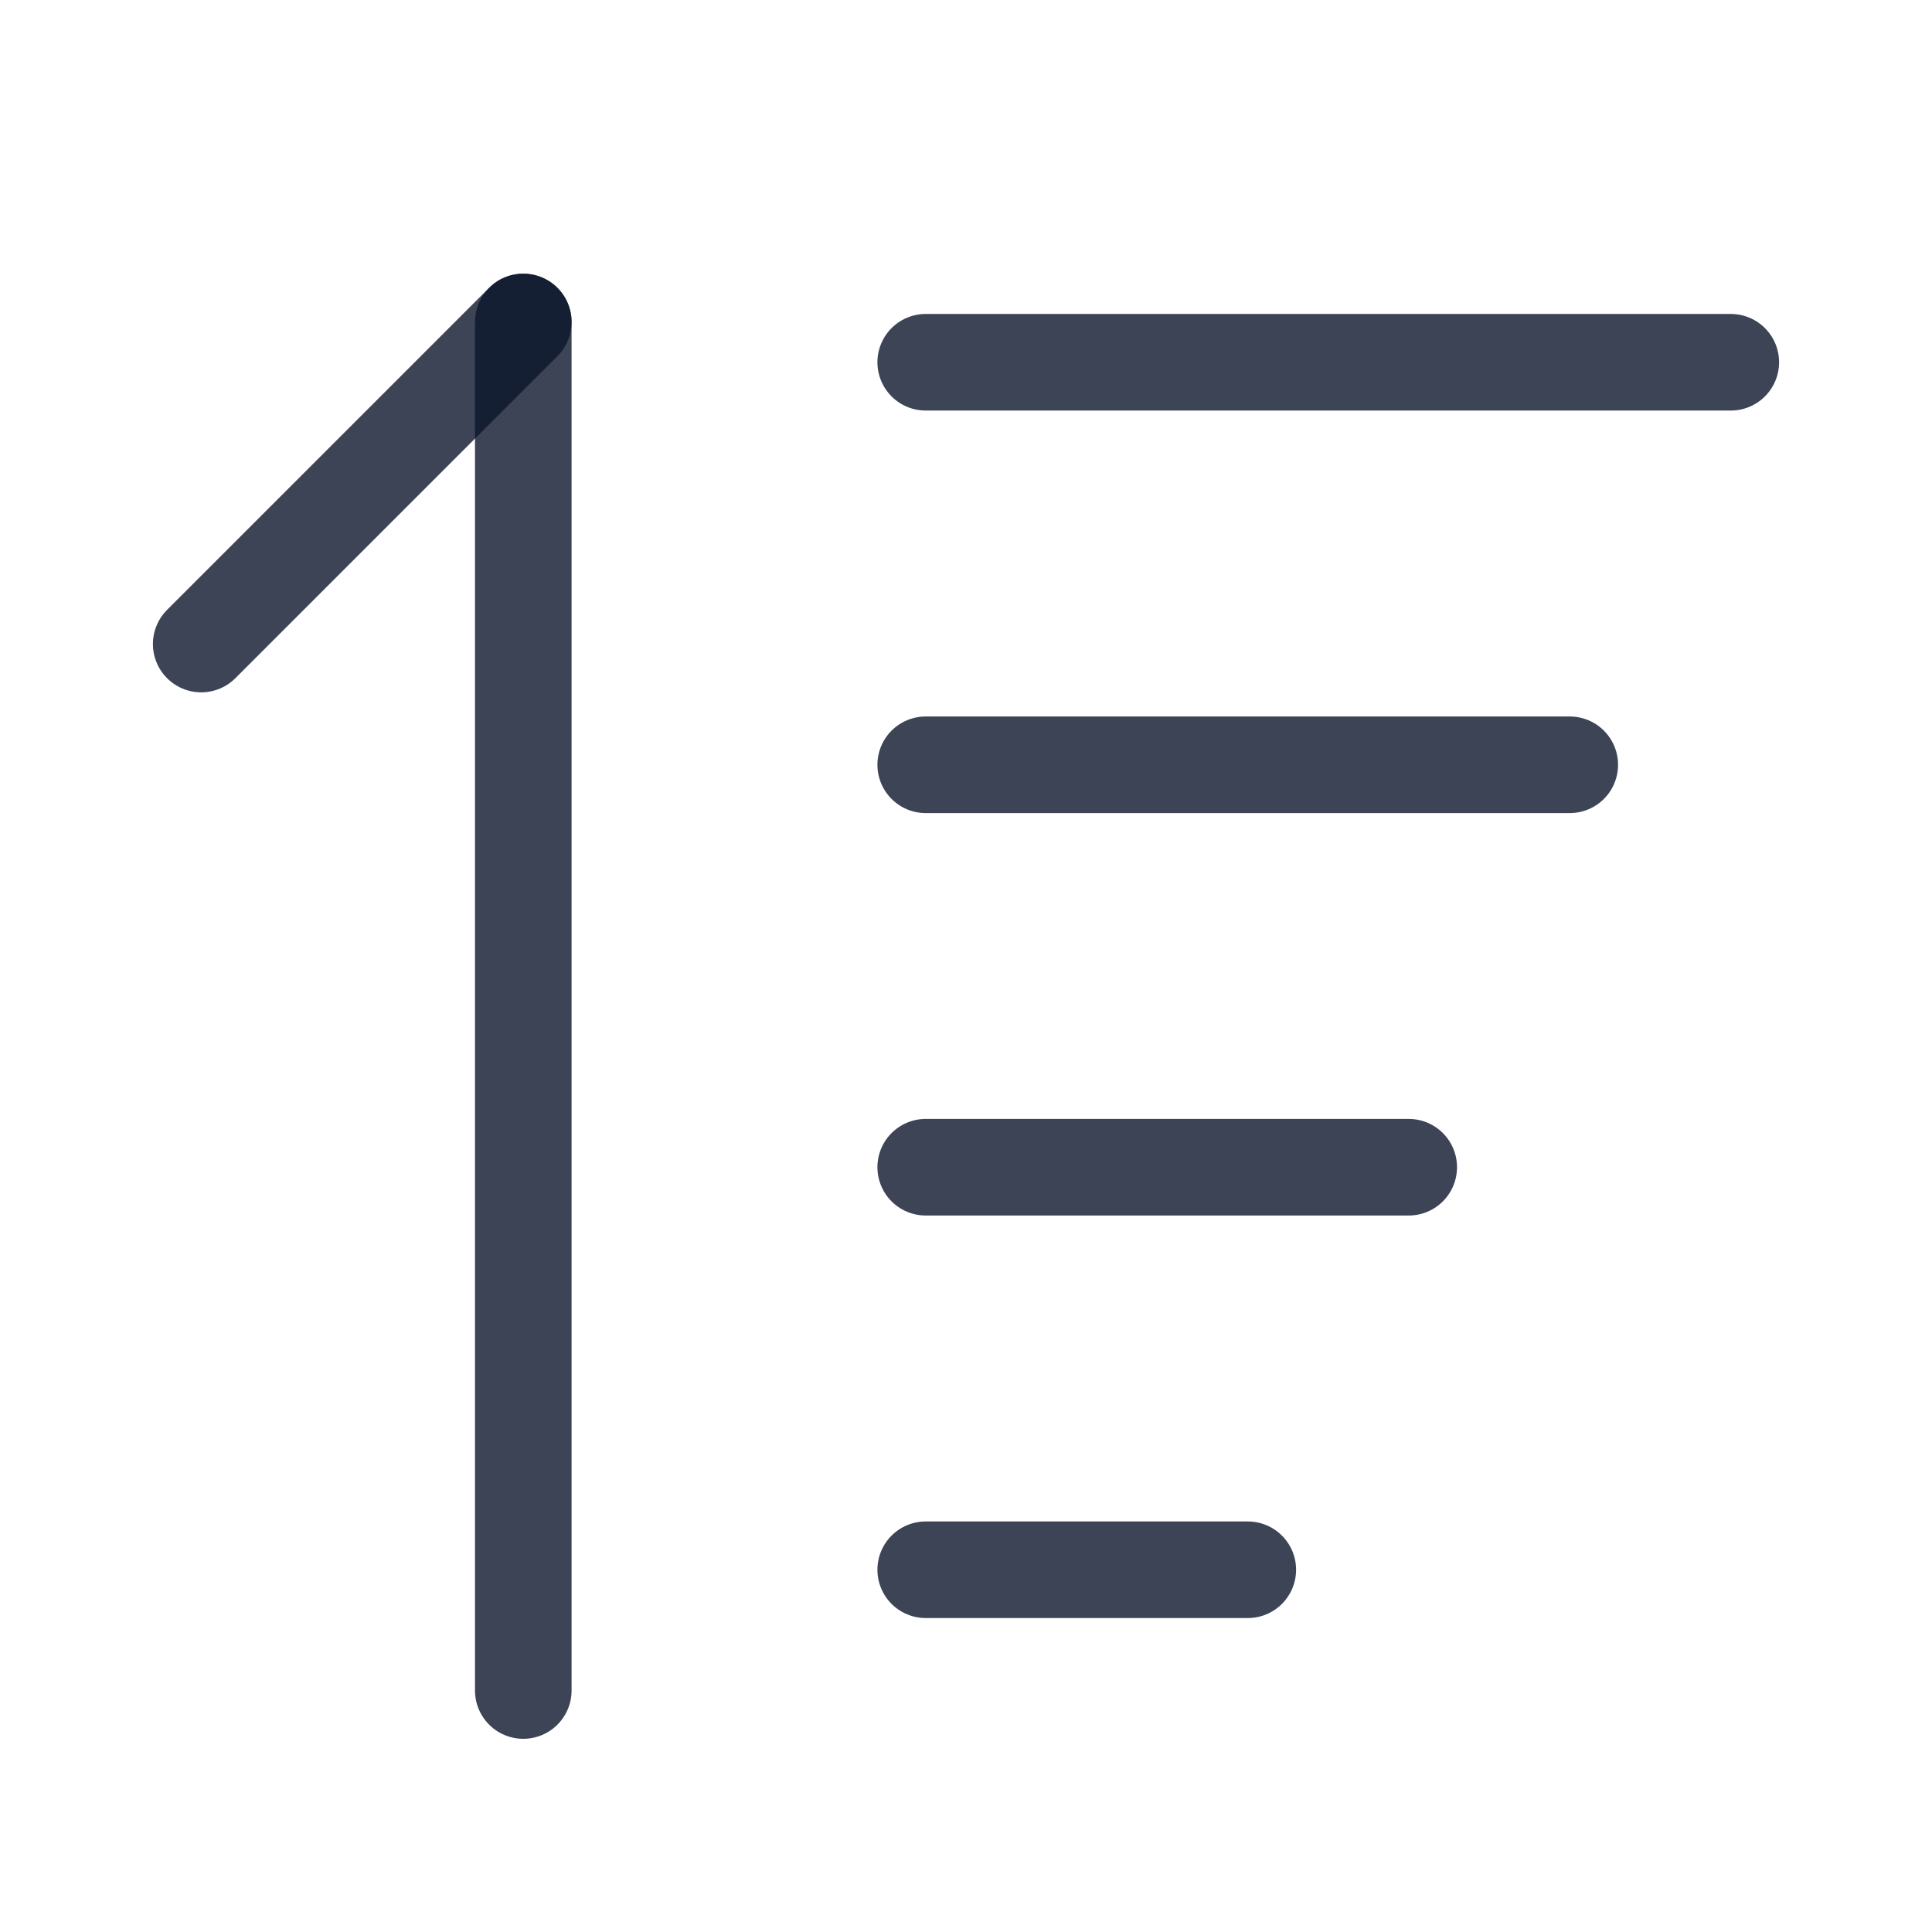 <svg width="20" height="20" viewBox="0 0 20 20" fill="none" xmlns="http://www.w3.org/2000/svg">
<path d="M9.583 3.75H17.917" stroke="#0C162B" stroke-opacity="0.8" stroke-linecap="round" stroke-linejoin="round"/>
<path d="M2.083 6.667L5.417 3.333" stroke="#0C162B" stroke-opacity="0.8" stroke-linecap="round" stroke-linejoin="round"/>
<path d="M5.417 3.333V17.5" stroke="#0C162B" stroke-opacity="0.8" stroke-linecap="round" stroke-linejoin="round"/>
<path d="M9.583 7.917H16.25" stroke="#0C162B" stroke-opacity="0.8" stroke-linecap="round" stroke-linejoin="round"/>
<path d="M9.583 12.083H14.583" stroke="#0C162B" stroke-opacity="0.8" stroke-linecap="round" stroke-linejoin="round"/>
<path d="M9.583 16.25H12.917" stroke="#0C162B" stroke-opacity="0.8" stroke-linecap="round" stroke-linejoin="round"/>
</svg>
